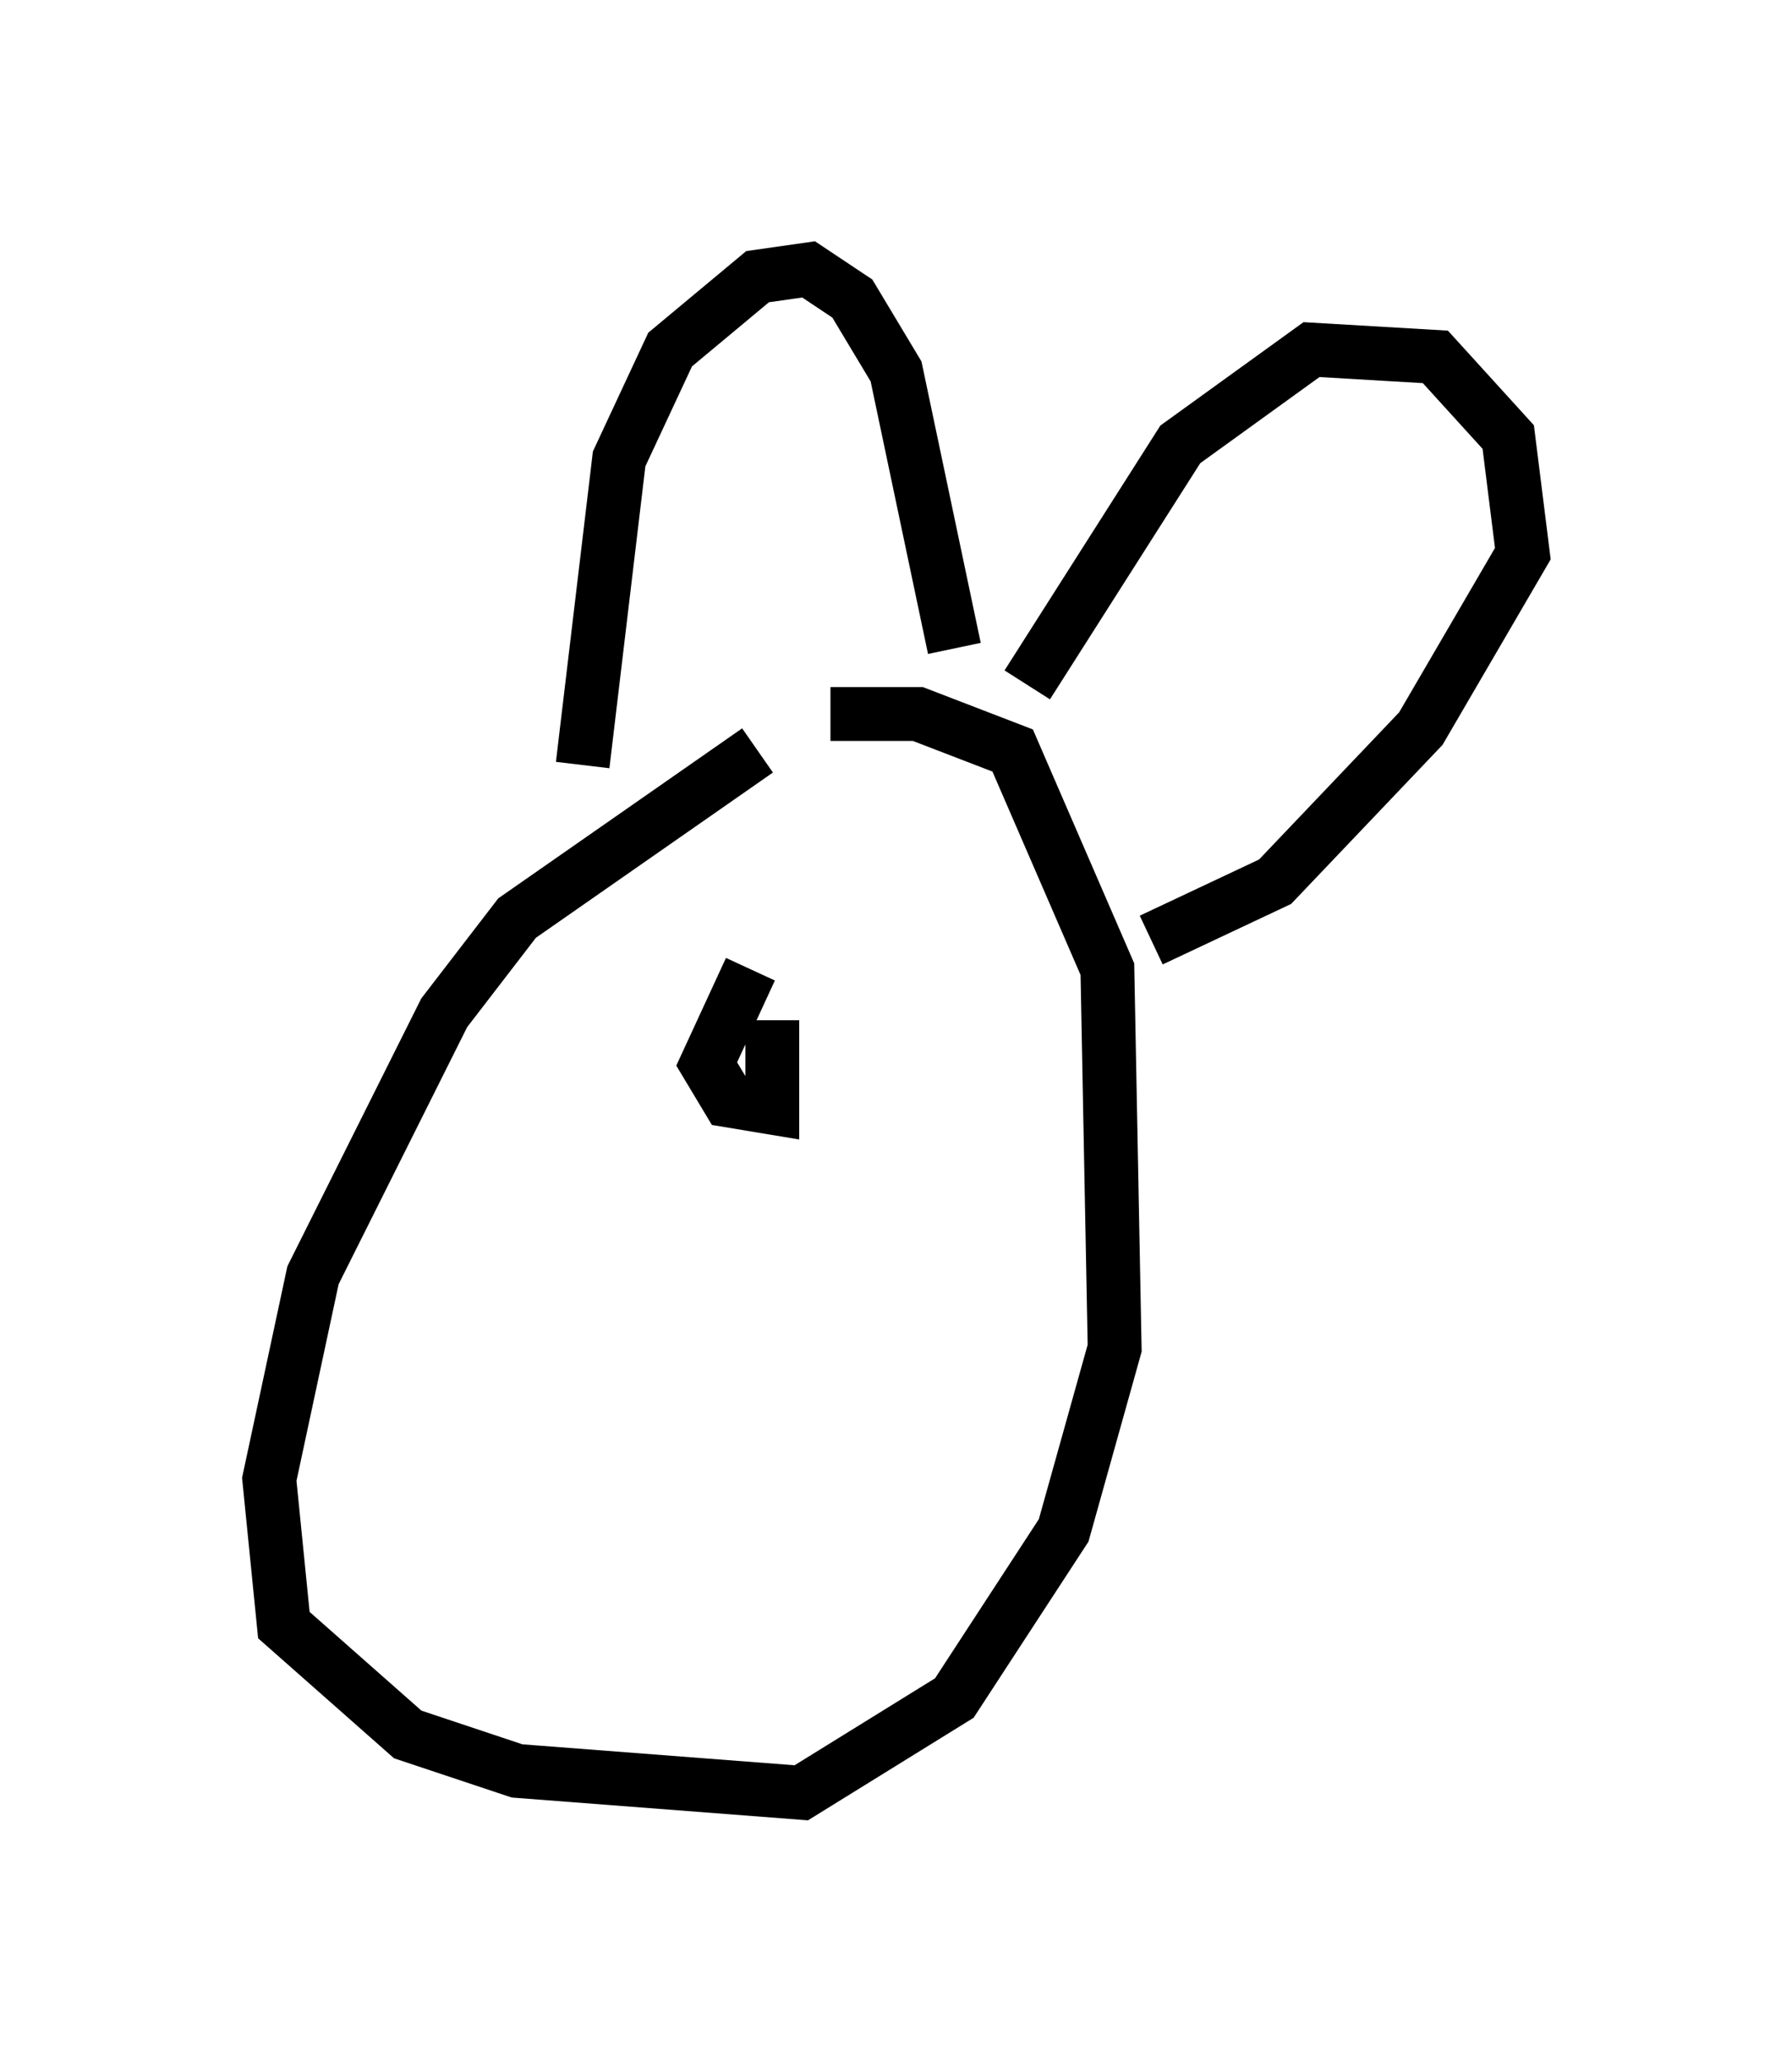 <?xml version="1.0" encoding="utf-8" ?>
<svg baseProfile="full" height="38.281" version="1.1" width="33.274" xmlns="http://www.w3.org/2000/svg" xmlns:ev="http://www.w3.org/2001/xml-events" xmlns:xlink="http://www.w3.org/1999/xlink"><defs /><rect fill="white" height="38.281" width="33.274" x="0" y="0" /><path d="M16.908, 13.66 m-2.842, 0.271 l-4.465, 3.112 -1.353, 1.759 l-2.436, 4.871 -0.812, 3.789 l0.271, 2.706 2.3, 2.03 l2.03, 0.677 5.277, 0.406 l2.842, -1.759 2.03, -3.112 l0.947, -3.383 -0.135, -7.036 l-1.759, -4.059 -1.759, -0.677 l-1.624, 0.0 m-4.601, 0.947 l0.677, -5.683 0.947, -2.03 l1.624, -1.353 0.947, -0.135 l0.812, 0.541 0.812, 1.353 l1.083, 5.142 m1.353, 0.677 l2.842, -4.465 2.436, -1.759 l2.3, 0.135 1.353, 1.488 l0.271, 2.165 -1.894, 3.248 l-2.706, 2.842 -2.3, 1.083 m-7.442, 0.541 l-0.812, 1.759 0.406, 0.677 l0.812, 0.135 0.0, -1.624 " fill="none" stroke="black" stroke-width="1" /></svg>
